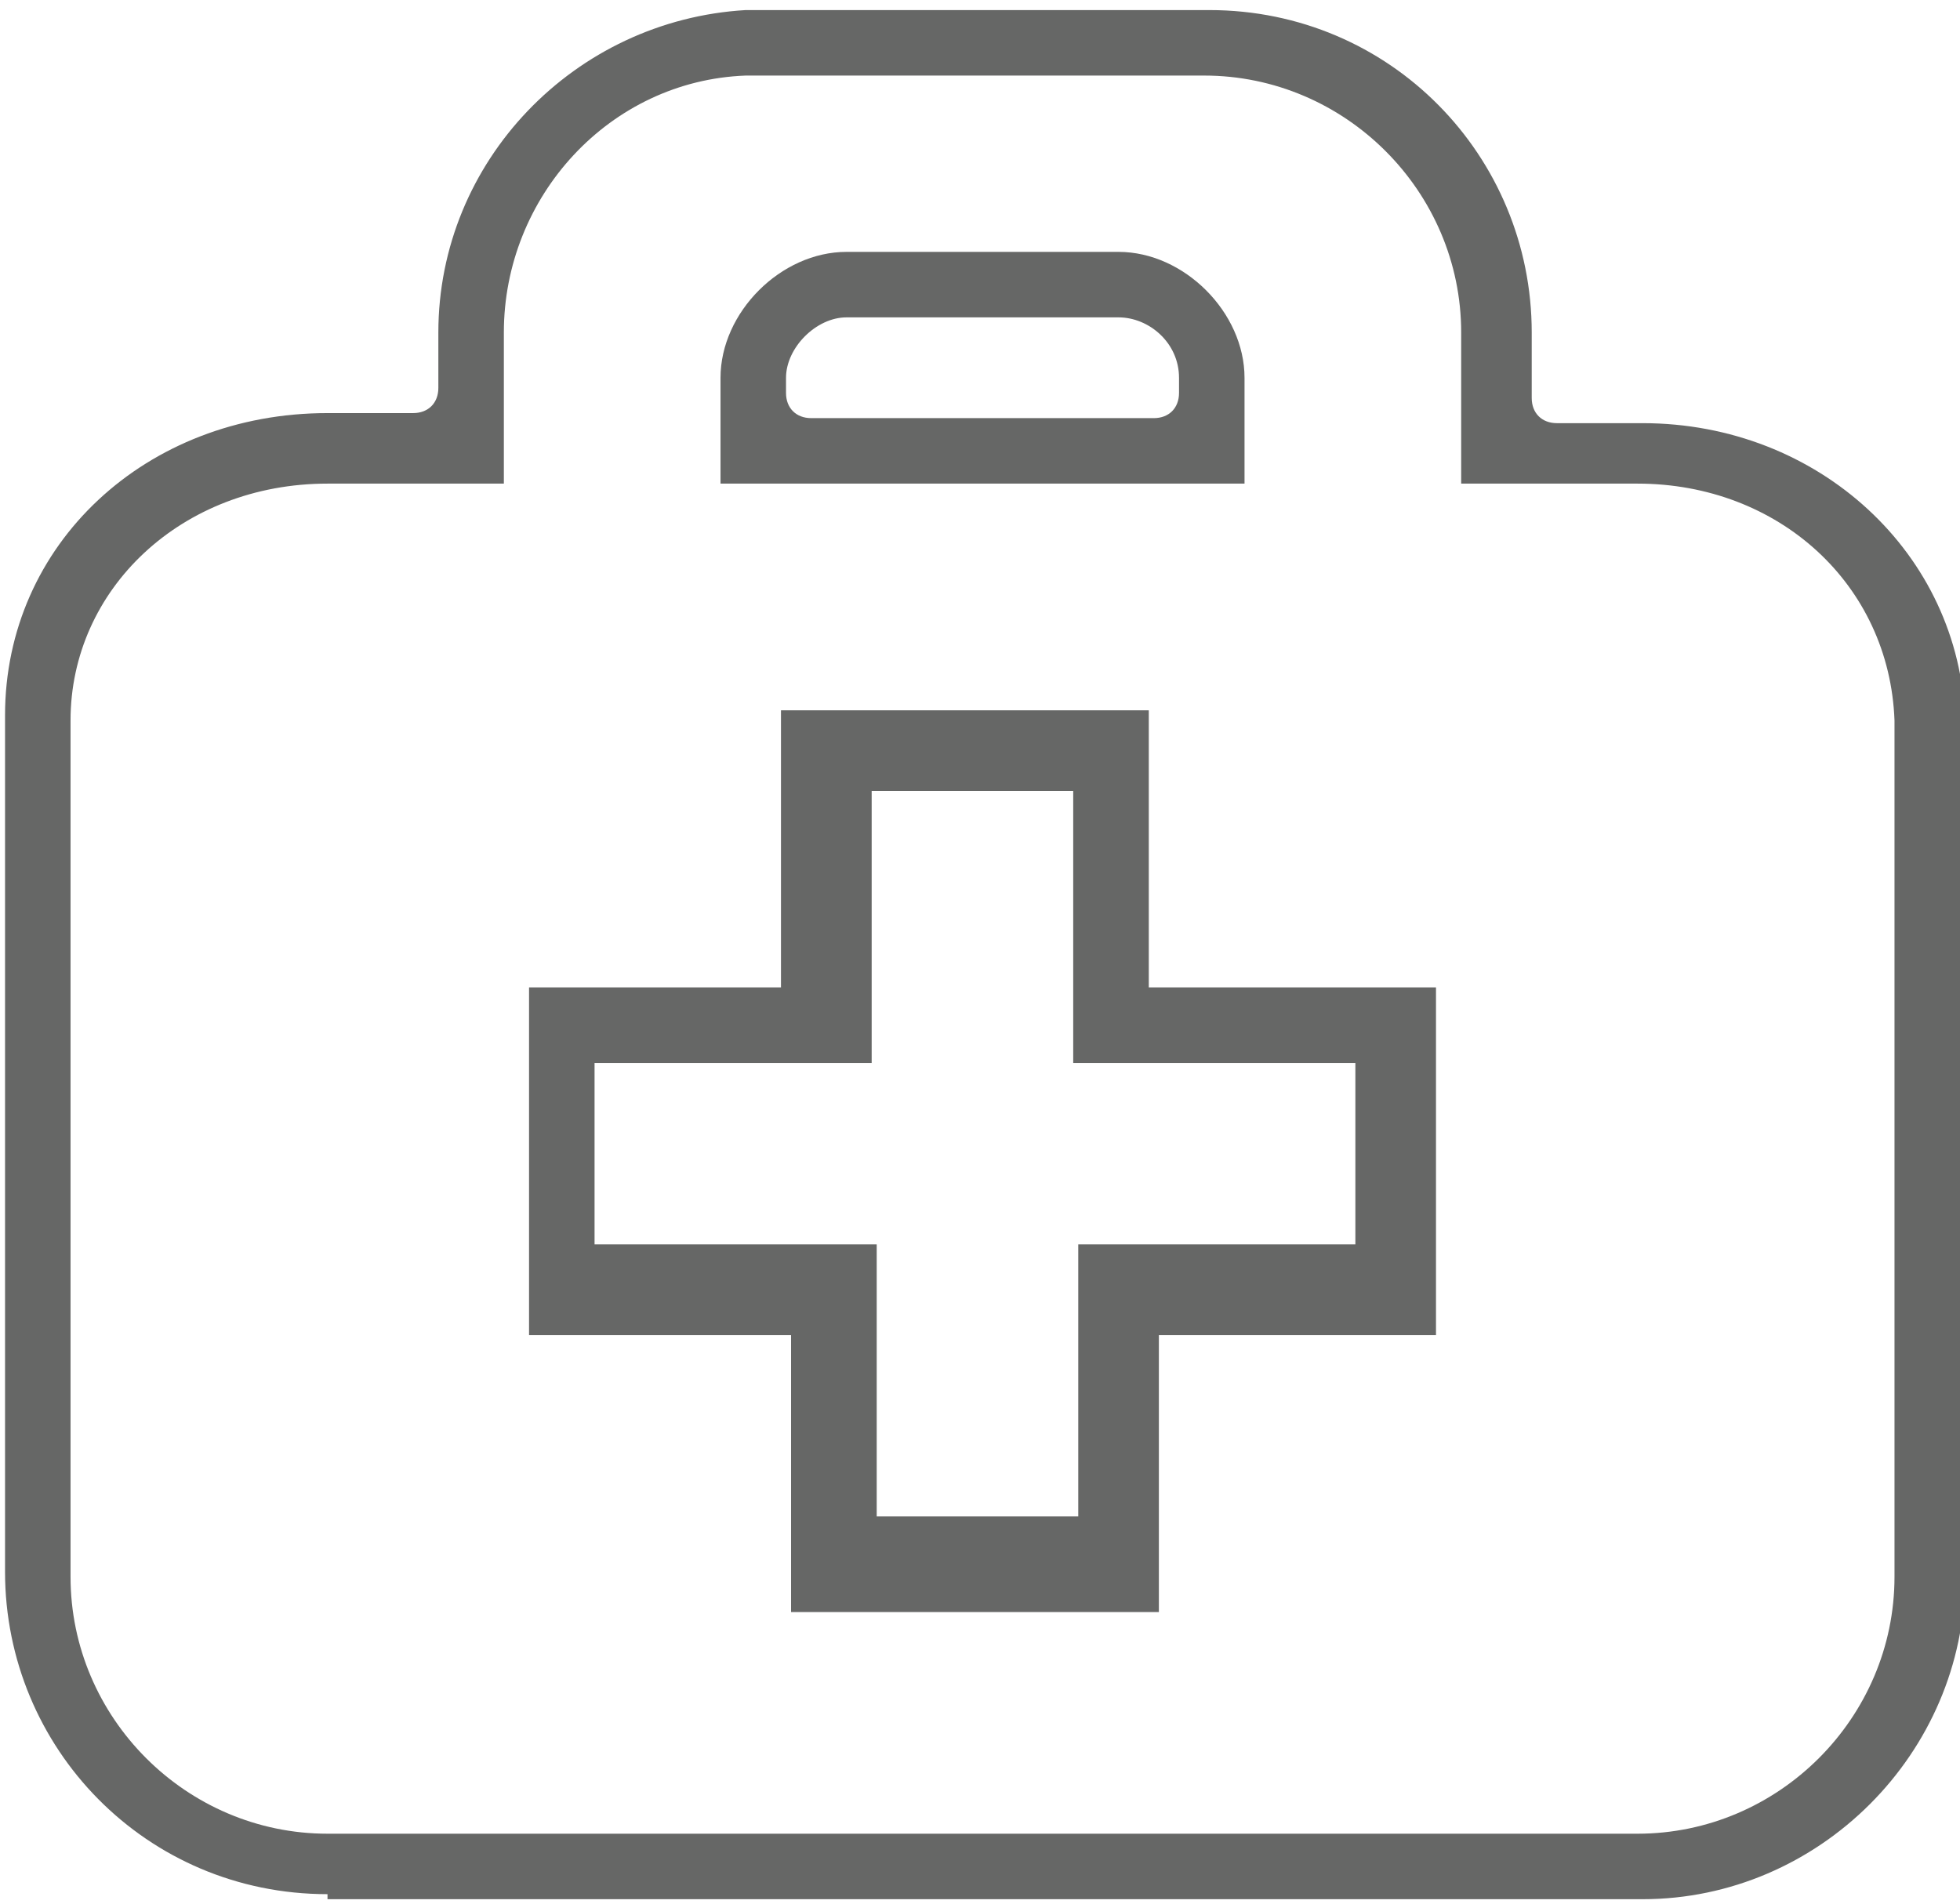 <?xml version="1.0" encoding="utf-8"?>
<!-- Generator: Adobe Illustrator 21.1.0, SVG Export Plug-In . SVG Version: 6.00 Build 0)  -->
<svg version="1.1" id="Layer_1" xmlns="http://www.w3.org/2000/svg" xmlns:xlink="http://www.w3.org/1999/xlink" x="0px" y="0px"
	 viewBox="0 0 38.9 37.8" style="enable-background:new 0 0 38.9 37.8;" xml:space="preserve">
<style type="text/css">
	.st0{fill-rule:evenodd;clip-rule:evenodd;fill:#666766;}
	.st1{fill:#666766;}
</style>
<title>ico-medical</title>
<g>
	<g>
		<path class="st0" d="M6.5,37.6c-3.6,0-6.4-2.9-6.4-6.4v-17c0-3.4,2.8-6,6.4-6h1.7c0.3,0,0.5-0.2,0.5-0.5V6.6
			c0-3.4,2.7-6.2,6.1-6.4l9.2,0c3.6,0,6.4,2.9,6.4,6.4v1.3c0,0.3,0.2,0.5,0.5,0.5h1.7c3.5,0,6.3,2.6,6.4,5.9l0,17
			c0,3.5-2.9,6.4-6.4,6.4H6.5z M6.5,9.6c-2.9,0-5.1,2.1-5.1,4.7v17c0,2.8,2.3,5.1,5.1,5.1h26c2.8,0,5.1-2.3,5.1-5.1v-17
			c-0.1-2.7-2.3-4.7-5.1-4.7H29v-3c0-2.8-2.3-5.1-5.1-5.1h-9.1c-2.7,0.1-4.8,2.4-4.8,5.1v3H6.5z"/>
	</g>
	<g>
		<path class="st0" d="M14.3,9.6V7.5c0-1.3,1.2-2.5,2.5-2.5h5.4c1.3,0,2.5,1.2,2.5,2.5v2.1H14.3z M16.8,6.3c-0.6,0-1.2,0.6-1.2,1.2
			v0.3c0,0.3,0.2,0.5,0.5,0.5h6.8c0.3,0,0.5-0.2,0.5-0.5V7.5c0-0.7-0.6-1.2-1.2-1.2H16.8z"/>
	</g>
	<g>
		<g>
			<path class="st1" d="M22.8,19.6v-5.5h-7.3v5.5h-5v6.9h5.2v5.5H23v-5.5h5.5v-6.9H22.8z M26.9,24.7h-5.5v5.4h-4v-5.4h-5.6v-3.6h5.5
				v-5.4h4v5.4h5.6V24.7z"/>
		</g>
	</g>
</g>
</svg>
